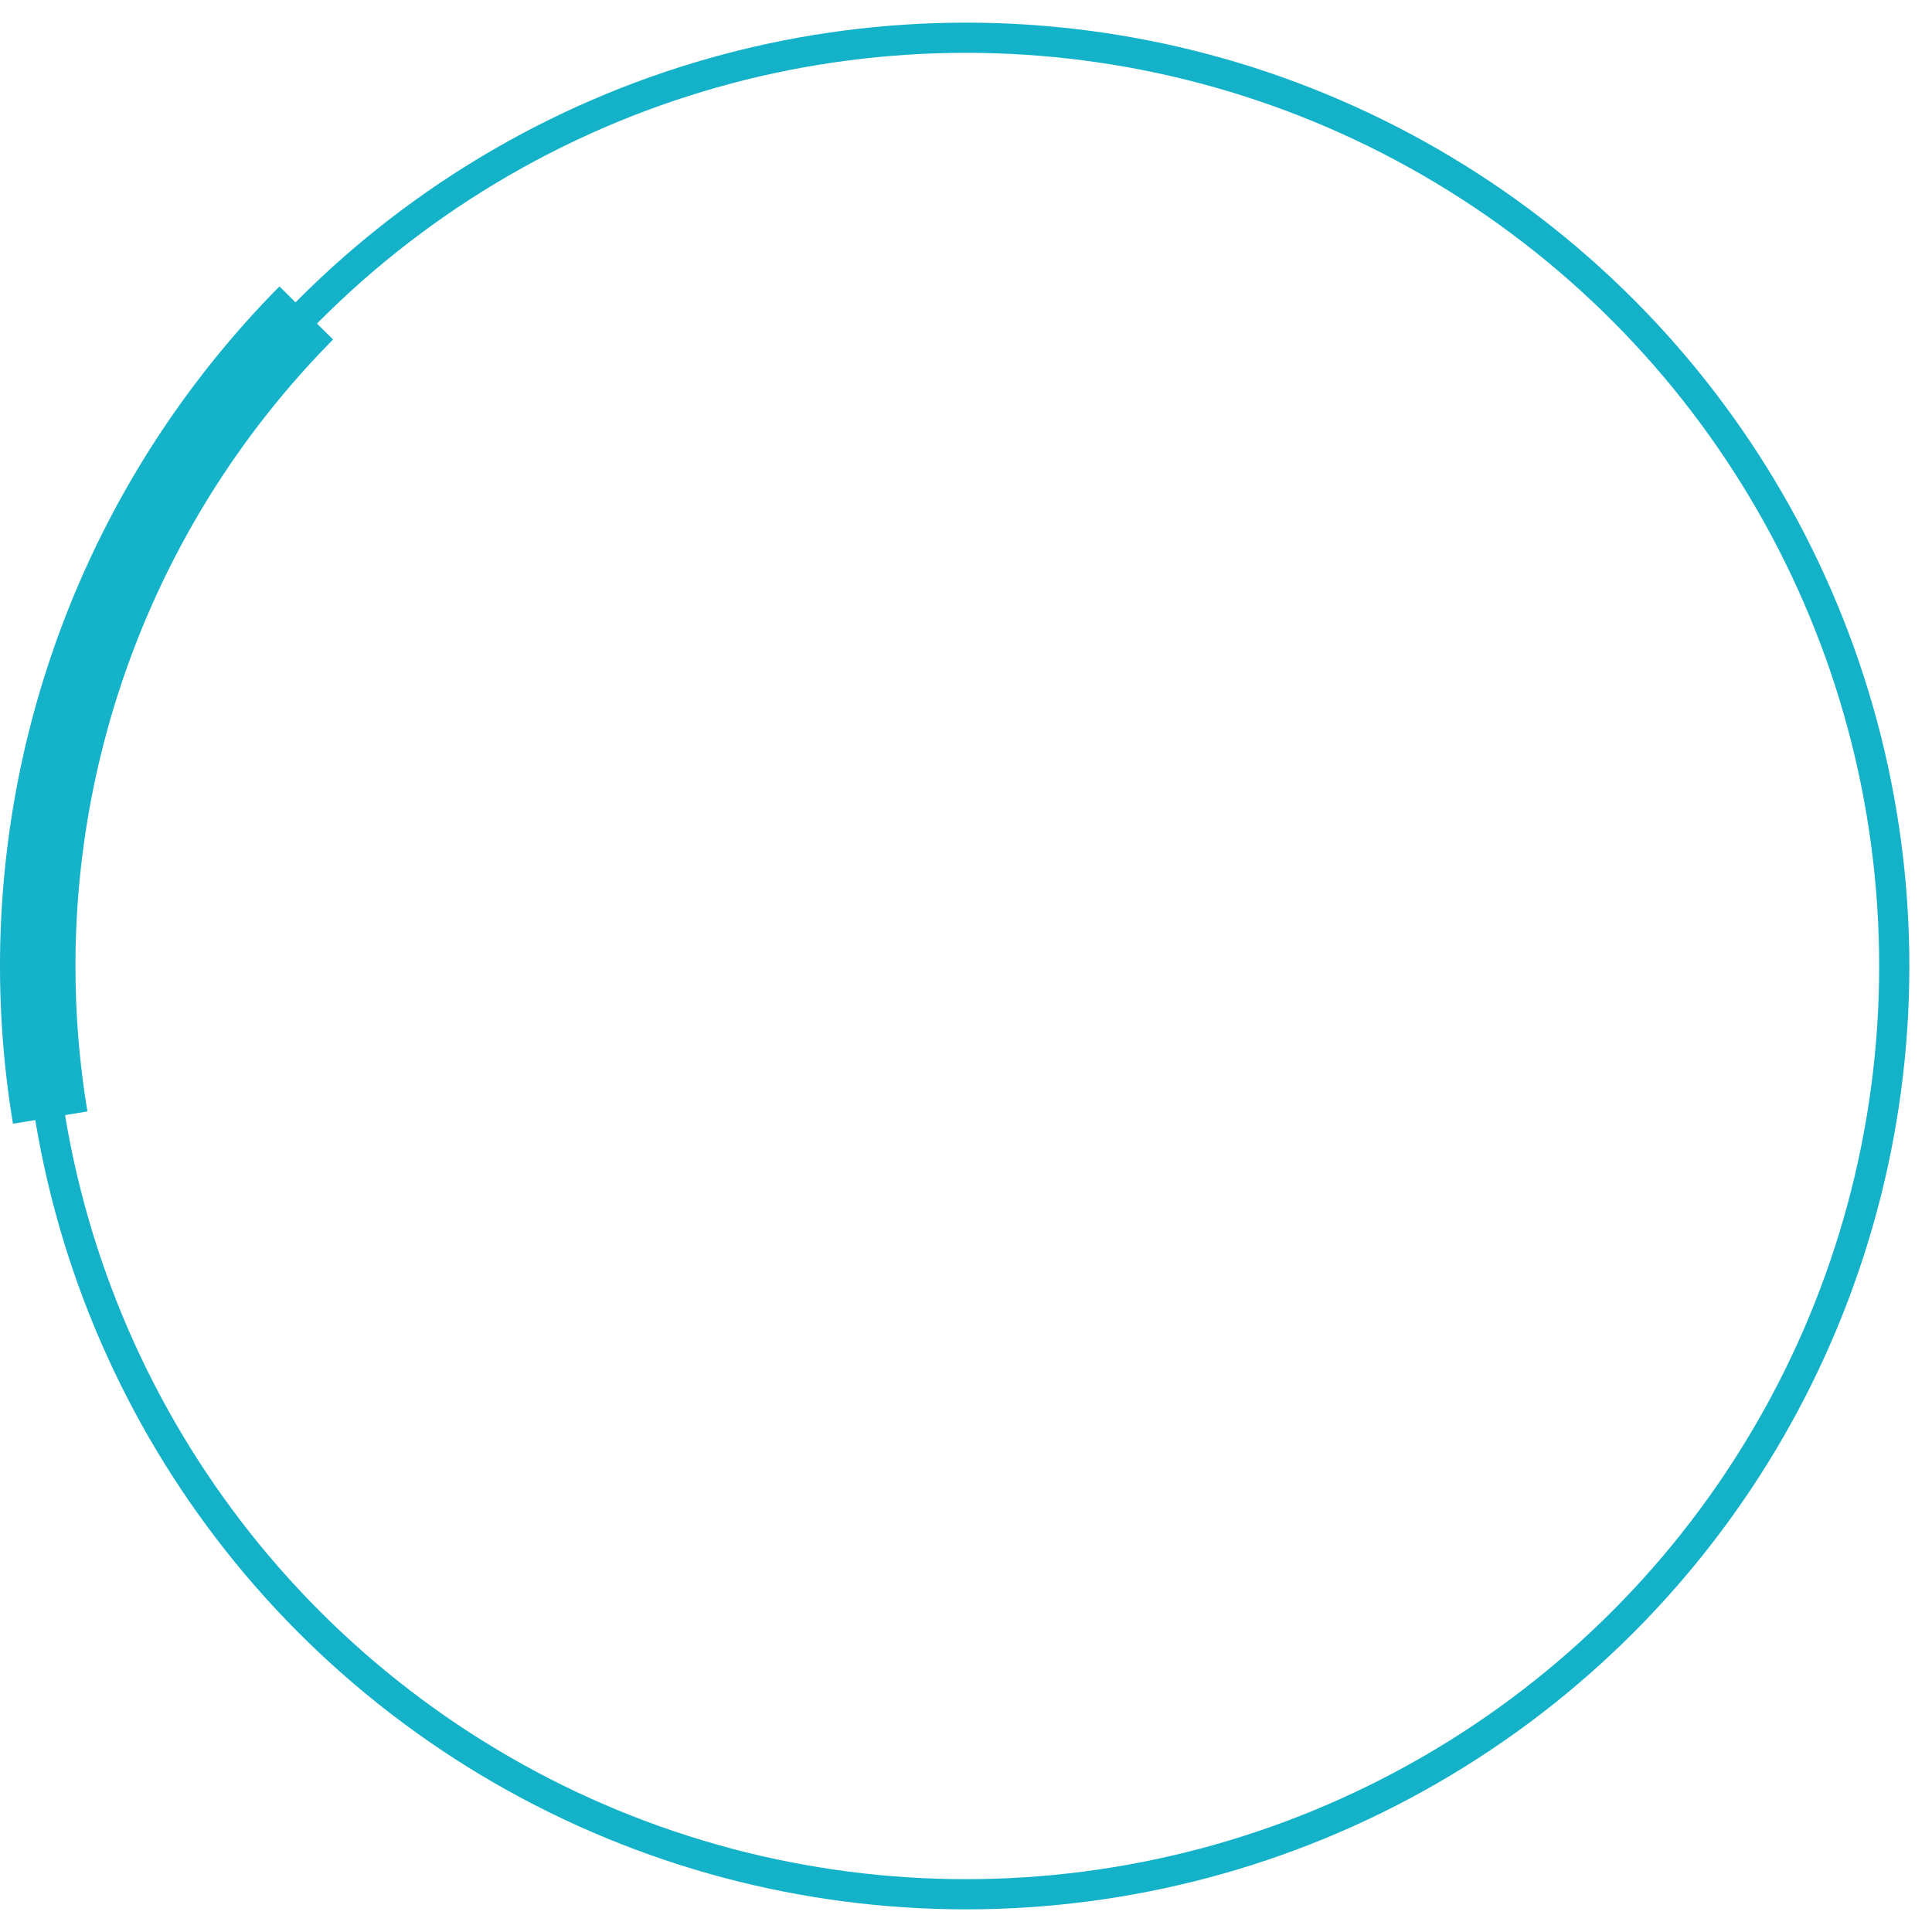 <?xml version="1.0" encoding="UTF-8" standalone="no"?>
<!-- Created with Inkscape (http://www.inkscape.org/) -->

<svg
   width="128"
   height="128"
   viewBox="0 0 128 128"
   version="1.1"
   id="svg17682"
   inkscape:version="1.1 (c68e22c387, 2021-05-23)"
   sodipodi:docname="graphic-ring-02.svg"
   xmlns:inkscape="http://www.inkscape.org/namespaces/inkscape"
   xmlns:sodipodi="http://sodipodi.sourceforge.net/DTD/sodipodi-0.dtd"
   xmlns="http://www.w3.org/2000/svg"
   xmlns:svg="http://www.w3.org/2000/svg">
  <sodipodi:namedview
     inkscape:zoom="3.7946874"
     inkscape:cx="47.830027"
     inkscape:cy="65.48629"
     inkscape:window-width="1920"
     inkscape:window-height="1017"
     inkscape:window-x="-8"
     inkscape:window-y="-8"
     inkscape:window-maximized="1"
     inkscape:current-layer="layer2"
     id="namedview4756"
     pagecolor="#ffffff"
     bordercolor="#666666"
     borderopacity="1.0"
     inkscape:pageshadow="2"
     inkscape:pageopacity="0.0"
     inkscape:pagecheckerboard="0" />
  <defs
     id="defs4758" />
  <g
     inkscape:groupmode="layer"
     id="layer1"
     inkscape:label="Base"
     style="display:inline">
    <circle
       style="font-variation-settings:'wght' 700;fill:none;stroke:#14b2c9;stroke-width:2;stroke-miterlimit:4;stroke-dasharray:none;stroke-opacity:1"
       id="circle3172"
       cx="64"
       cy="64"
       r="61.5" />
  </g>
  <g
     inkscape:groupmode="layer"
     id="layer5"
     inkscape:label="Inner"
     style="display:none">
    <path
       id="ellipse56251"
       style="color:#000000;fill:#14b2c9;fill-opacity:1;stroke-width:1.333;stroke-dasharray:2.766, 2.766;-inkscape-stroke:none"
       d="M 64.204,4.8344579e-4 C 63.652,-0.002 63.101,0.004 62.55,0.017 L 62.696,6.289 C 63.19,6.277 63.684,6.272 64.179,6.274 Z M 65.846,0.026 65.673,6.298 C 66.167,6.311 66.661,6.331 67.155,6.358 L 67.499,0.094 C 66.948,0.063 66.397,0.041 65.846,0.026 Z M 60.909,0.073 C 60.358,0.099 59.808,0.132 59.258,0.173 L 59.721,6.431 C 60.214,6.394 60.708,6.364 61.201,6.341 Z M 69.138,0.203 68.646,6.459 C 69.138,6.497 69.63,6.542 70.122,6.595 L 70.785,0.356 C 70.237,0.298 69.689,0.246 69.138,0.203 Z M 57.621,0.314 C 57.071,0.367 56.522,0.429 55.976,0.498 L 56.76,6.723 C 57.252,6.661 57.742,6.606 58.233,6.558 Z M 72.417,0.548 71.606,6.77 C 72.094,6.834 72.584,6.906 73.074,6.983 L 74.054,0.786 C 73.511,0.7 72.965,0.62 72.417,0.548 Z M 54.349,0.724 C 53.802,0.806 53.257,0.895 52.717,0.991 L 53.817,7.169 C 54.306,7.082 54.795,7.002 55.282,6.928 Z M 75.678,1.064 74.542,7.234 C 75.028,7.324 75.514,7.419 76,7.522 L 77.298,1.384 C 76.76,1.271 76.22,1.164 75.678,1.064 Z M 51.097,1.302 C 50.56,1.412 50.021,1.529 49.482,1.655 L 50.905,7.764 C 51.385,7.653 51.869,7.548 52.356,7.448 Z M 78.906,1.746 77.451,7.849 C 77.934,7.964 78.414,8.085 78.89,8.212 L 80.51,2.151 C 79.975,2.008 79.44,1.873 78.906,1.746 Z M 47.886,2.047 C 47.353,2.185 46.819,2.33 46.288,2.483 L 48.028,8.512 C 48.501,8.375 48.977,8.244 49.456,8.12 Z M 82.092,2.594 80.328,8.615 C 80.801,8.754 81.272,8.9 81.743,9.052 L 83.673,3.081 C 83.15,2.912 82.622,2.749 82.092,2.594 Z M 44.715,2.957 C 44.187,3.123 43.664,3.297 43.145,3.476 L 45.189,9.408 C 45.659,9.246 46.127,9.09 46.597,8.943 Z M 85.234,3.608 83.155,9.528 C 83.623,9.692 84.087,9.861 84.549,10.037 L 86.787,4.176 C 86.271,3.979 85.753,3.791 85.234,3.608 Z M 41.592,4.034 C 41.078,4.226 40.565,4.424 40.051,4.632 L 42.407,10.448 C 42.862,10.263 43.323,10.084 43.789,9.91 Z M 88.317,4.783 85.936,10.587 C 86.393,10.774 86.848,10.969 87.299,11.169 L 89.839,5.431 C 89.334,5.207 88.827,4.992 88.317,4.783 Z M 38.536,5.267 C 38.028,5.487 37.525,5.713 37.027,5.945 L 39.676,11.632 C 40.126,11.423 40.576,11.221 41.027,11.025 Z M 91.335,6.115 88.656,11.789 C 89.103,12 89.547,12.218 89.99,12.442 L 92.82,6.841 C 92.329,6.594 91.835,6.35 91.335,6.115 Z M 35.541,6.661 C 35.051,6.905 34.561,7.156 34.071,7.416 L 37.015,12.956 C 37.449,12.725 37.889,12.5 38.335,12.278 Z M 94.28,7.602 91.312,13.13 C 91.747,13.364 92.179,13.604 92.607,13.849 L 95.726,8.405 C 95.247,8.131 94.766,7.863 94.28,7.602 Z M 32.63,8.203 C 32.147,8.474 31.67,8.751 31.199,9.033 L 34.42,14.418 C 34.846,14.163 35.274,13.914 35.703,13.673 Z M 97.144,9.24 93.892,14.607 C 94.315,14.863 94.735,15.125 95.152,15.392 L 98.545,10.116 C 98.082,9.818 97.615,9.525 97.144,9.24 Z M 29.796,9.897 C 29.333,10.19 28.87,10.492 28.41,10.801 L 31.909,16.008 C 32.317,15.734 32.732,15.464 33.153,15.197 Z M 99.917,11.022 96.397,16.215 C 96.805,16.492 97.211,16.775 97.614,17.064 L 101.275,11.969 C 100.828,11.648 100.375,11.332 99.917,11.022 Z M 27.059,11.731 C 26.607,12.051 26.161,12.375 25.723,12.703 L 29.478,17.73 C 29.877,17.432 30.277,17.139 30.679,16.856 Z M 102.601,12.947 98.811,17.947 C 99.209,18.249 99.6,18.553 99.984,18.86 L 103.903,13.96 C 103.471,13.614 103.037,13.277 102.601,12.947 Z M 24.416,13.707 C 23.984,14.047 23.554,14.393 23.129,14.747 L 27.143,19.569 C 27.522,19.254 27.907,18.944 28.297,18.637 Z M 105.174,15.001 101.14,19.807 C 101.517,20.123 101.892,20.447 102.264,20.777 L 106.426,16.081 C 106.016,15.717 105.598,15.357 105.174,15.001 Z M 21.878,15.813 C 21.463,16.176 21.054,16.544 20.65,16.916 L 24.901,21.53 C 25.266,21.194 25.635,20.863 26.008,20.538 Z M 107.644,17.19 103.366,21.778 C 103.729,22.117 104.087,22.459 104.438,22.805 L 108.839,18.333 C 108.445,17.945 108.046,17.564 107.644,17.19 Z M 19.455,18.046 C 19.058,18.43 18.667,18.82 18.282,19.213 L 22.766,23.601 C 23.112,23.247 23.463,22.898 23.817,22.555 Z M 109.996,19.498 105.491,23.865 C 105.834,24.219 106.173,24.58 106.51,24.946 L 111.13,20.7 C 110.759,20.297 110.38,19.895 109.996,19.498 Z M 17.143,20.405 C 16.771,20.805 16.401,21.212 16.034,21.628 L 20.74,25.779 C 21.065,25.41 21.398,25.043 21.738,24.677 Z M 112.227,21.926 107.504,26.057 C 107.829,26.429 108.15,26.806 108.465,27.187 L 113.299,23.186 C 112.948,22.761 112.59,22.341 112.227,21.926 Z M 14.962,22.871 C 14.606,23.295 14.258,23.723 13.917,24.152 L 18.824,28.061 C 19.134,27.672 19.447,27.288 19.763,26.912 Z M 114.335,24.468 109.402,28.346 C 109.709,28.737 110.011,29.129 110.306,29.524 L 115.337,25.778 C 115.007,25.334 114.673,24.899 114.335,24.468 Z M 12.906,25.453 C 12.575,25.891 12.247,26.334 11.926,26.785 L 17.031,30.431 C 17.317,30.031 17.612,29.633 17.911,29.236 Z M 116.303,27.108 111.183,30.734 C 111.468,31.136 111.747,31.544 112.023,31.957 L 117.24,28.47 C 116.934,28.013 116.623,27.56 116.303,27.108 Z M 10.988,28.133 C 10.677,28.591 10.374,29.05 10.078,29.511 L 15.359,32.898 C 15.628,32.478 15.901,32.066 16.178,31.658 Z M 118.139,29.852 112.834,33.205 C 113.1,33.626 113.36,34.046 113.611,34.469 L 119.003,31.261 C 118.72,30.785 118.432,30.315 118.139,29.852 Z M 9.207,30.911 C 8.921,31.382 8.643,31.856 8.369,32.336 L 13.822,35.441 C 14.066,35.012 14.316,34.585 14.572,34.162 Z M 119.827,32.682 114.361,35.763 C 114.603,36.191 114.838,36.626 115.07,37.065 L 120.617,34.134 C 120.361,33.649 120.099,33.164 119.827,32.682 Z M 7.572,33.776 C 7.311,34.262 7.057,34.75 6.81,35.241 L 12.414,38.064 C 12.638,37.621 12.866,37.181 13.1,36.746 Z M 121.369,35.602 115.749,38.39 C 115.97,38.835 116.184,39.28 116.39,39.727 L 122.085,37.092 C 121.853,36.589 121.613,36.093 121.369,35.602 Z M 6.088,36.721 C 5.852,37.22 5.624,37.722 5.402,38.228 L 11.146,40.751 C 11.344,40.3 11.549,39.85 11.76,39.403 Z M 122.757,38.591 117.002,41.09 C 117.198,41.541 117.388,41.998 117.573,42.459 L 123.395,40.116 C 123.19,39.607 122.978,39.099 122.757,38.591 Z M 4.758,39.741 C 4.548,40.253 4.346,40.764 4.151,41.277 L 10.016,43.506 C 10.193,43.041 10.375,42.581 10.563,42.125 Z M 123.99,41.655 118.111,43.845 C 118.285,44.312 118.452,44.777 118.612,45.243 L 124.547,43.212 C 124.368,42.688 124.182,42.169 123.99,41.655 Z M 3.586,42.826 C 3.404,43.346 3.227,43.868 3.059,44.395 L 9.034,46.309 C 9.184,45.84 9.342,45.372 9.507,44.904 Z M 125.061,44.773 119.078,46.662 C 119.227,47.132 119.368,47.605 119.504,48.081 L 125.537,46.359 C 125.385,45.829 125.227,45.3 125.061,44.773 Z M 2.577,45.966 C 2.421,46.497 2.273,47.027 2.133,47.558 L 8.197,49.165 C 8.324,48.685 8.456,48.209 8.595,47.737 Z M 125.969,47.947 119.895,49.52 C 120.019,49.997 120.136,50.478 120.248,50.962 L 126.362,49.551 C 126.239,49.017 126.108,48.482 125.969,47.947 Z M 1.729,49.159 C 1.603,49.693 1.482,50.23 1.369,50.77 L 7.51,52.057 C 7.611,51.574 7.72,51.092 7.835,50.608 Z M 126.712,51.162 120.564,52.416 C 120.663,52.902 120.756,53.388 120.842,53.873 L 127.021,52.786 C 126.925,52.241 126.822,51.7 126.712,51.162 Z M 1.052,52.385 C 0.952,52.926 0.859,53.47 0.774,54.017 L 6.974,54.981 C 7.049,54.494 7.132,54.008 7.222,53.52 Z M 127.285,54.409 121.082,55.347 C 121.156,55.836 121.223,56.326 121.283,56.815 L 127.511,56.049 C 127.444,55.501 127.368,54.955 127.285,54.409 Z M 0.541,55.643 C 0.469,56.19 0.405,56.738 0.349,57.286 L 6.588,57.932 C 6.639,57.44 6.697,56.95 6.761,56.461 Z M 127.691,57.682 121.449,58.3 C 121.497,58.791 121.539,59.283 121.574,59.776 L 127.832,59.33 C 127.792,58.781 127.746,58.232 127.691,57.682 Z M 0.198,58.923 C 0.154,59.473 0.119,60.024 0.09,60.574 L 6.355,60.9 C 6.381,60.406 6.413,59.912 6.452,59.42 Z M 127.929,60.97 121.663,61.268 C 121.686,61.761 121.703,62.256 121.713,62.751 L 127.985,62.624 C 127.974,62.073 127.955,61.521 127.929,60.97 Z M 0.024,62.215 C 0.008,62.766 6.8167444e-4,63.318 0,63.869 L 6.274,63.876 C 6.274,63.381 6.282,62.887 6.296,62.393 Z M 121.726,64 C 121.726,64.497 121.72,64.993 121.707,65.489 L 127.979,65.648 C 127.993,65.099 128,64.549 128,64 Z M 6.29,65.371 0.018,65.51 C 0.03,66.061 0.05,66.614 0.077,67.164 L 6.343,66.853 C 6.319,66.359 6.301,65.864 6.29,65.371 Z M 121.651,66.976 C 121.626,67.472 121.594,67.968 121.556,68.462 L 127.812,68.94 C 127.855,68.392 127.889,67.843 127.917,67.295 Z M 6.435,68.344 0.177,68.803 C 0.218,69.354 0.265,69.902 0.32,70.45 L 6.563,69.822 C 6.514,69.329 6.471,68.836 6.435,68.344 Z M 121.423,69.945 C 121.373,70.438 121.317,70.931 121.254,71.42 L 127.477,72.223 C 127.548,71.676 127.611,71.127 127.666,70.581 Z M 6.732,71.305 0.505,72.086 C 0.574,72.634 0.651,73.178 0.734,73.721 L 6.935,72.776 C 6.86,72.285 6.793,71.794 6.732,71.305 Z M 121.045,72.897 C 120.97,73.386 120.889,73.874 120.8,74.359 L 126.972,75.484 C 127.071,74.94 127.162,74.396 127.245,73.852 Z M 7.179,74.242 1.003,75.348 C 1.099,75.888 1.204,76.43 1.316,76.971 L 7.46,75.701 C 7.36,75.219 7.267,74.732 7.179,74.242 Z M 120.514,75.825 C 120.414,76.308 120.307,76.79 120.193,77.271 L 126.3,78.713 C 126.427,78.177 126.546,77.638 126.658,77.097 Z M 7.78,77.158 1.667,78.578 C 1.792,79.115 1.925,79.65 2.065,80.185 L 8.135,78.596 C 8.01,78.119 7.892,77.639 7.78,77.158 Z M 119.833,78.719 C 119.708,79.195 119.576,79.673 119.437,80.151 L 125.463,81.901 C 125.616,81.375 125.763,80.844 125.903,80.309 Z M 8.53,80.037 2.5,81.77 C 2.653,82.302 2.813,82.83 2.979,83.353 L 8.959,81.457 C 8.809,80.983 8.666,80.51 8.53,80.037 Z M 119.003,81.573 C 118.852,82.046 118.697,82.515 118.535,82.979 L 124.457,85.048 C 124.64,84.526 124.814,84.002 124.981,83.479 Z M 9.427,82.869 3.497,84.918 C 3.676,85.436 3.863,85.955 4.058,86.474 L 9.93,84.264 C 9.757,83.804 9.589,83.339 9.427,82.869 Z M 118.025,84.384 C 117.852,84.844 117.671,85.305 117.483,85.765 L 123.293,88.134 C 123.501,87.625 123.702,87.112 123.897,86.593 Z M 10.472,85.655 4.655,88.005 C 4.862,88.518 5.076,89.026 5.296,89.531 L 11.047,87.023 C 10.849,86.569 10.657,86.112 10.472,85.655 Z M 116.904,87.135 C 116.705,87.591 116.501,88.042 116.291,88.487 L 121.969,91.158 C 122.204,90.657 122.431,90.154 122.651,89.652 Z M 11.658,88.38 5.972,91.033 C 6.204,91.529 6.444,92.026 6.692,92.521 L 12.304,89.717 C 12.084,89.276 11.869,88.831 11.658,88.38 Z M 115.639,89.83 C 115.419,90.271 115.192,90.71 114.958,91.148 L 120.492,94.105 C 120.75,93.62 121.003,93.13 121.251,92.635 Z M 12.988,91.044 7.443,93.982 C 7.702,94.47 7.967,94.955 8.238,95.434 L 13.699,92.344 C 13.455,91.913 13.218,91.48 12.988,91.044 Z M 114.24,92.452 C 113.994,92.885 113.744,93.312 113.49,93.732 L 118.861,96.976 C 119.148,96.501 119.425,96.025 119.696,95.549 Z M 14.448,93.63 9.068,96.859 C 9.349,97.328 9.637,97.796 9.935,98.263 L 15.228,94.895 C 14.964,94.48 14.705,94.058 14.448,93.63 Z M 112.703,95.004 C 112.439,95.419 112.167,95.832 111.889,96.244 L 117.089,99.754 C 117.395,99.299 117.698,98.839 117.996,98.371 Z M 16.046,96.147 10.833,99.638 C 11.141,100.098 11.454,100.552 11.772,101 L 16.888,97.367 C 16.6,96.962 16.32,96.556 16.046,96.147 Z M 111.04,97.467 C 110.751,97.872 110.46,98.27 110.164,98.664 L 115.173,102.441 C 115.507,102 115.831,101.555 116.15,101.108 Z M 17.765,98.571 12.744,102.331 C 13.072,102.769 13.407,103.206 13.751,103.641 L 18.671,99.746 C 18.365,99.36 18.063,98.969 17.765,98.571 Z M 109.25,99.847 C 108.944,100.233 108.631,100.617 108.312,100.998 L 113.126,105.023 C 113.478,104.602 113.826,104.175 114.169,103.741 Z M 19.613,100.908 14.785,104.917 C 15.139,105.343 15.498,105.761 15.859,106.172 L 20.577,102.038 C 20.248,101.663 19.927,101.287 19.613,100.908 Z M 107.342,102.13 C 107.015,102.501 106.684,102.868 106.348,103.23 L 110.945,107.5 C 111.32,107.096 111.69,106.686 112.054,106.272 Z M 21.573,103.144 16.96,107.398 C 17.333,107.802 17.712,108.203 18.098,108.598 L 22.593,104.221 C 22.249,103.867 21.908,103.508 21.573,103.144 Z M 105.32,104.311 C 104.972,104.667 104.623,105.016 104.27,105.36 L 108.643,109.86 C 109.039,109.474 109.428,109.085 109.811,108.693 Z M 23.646,105.278 19.258,109.764 C 19.651,110.148 20.05,110.527 20.455,110.902 L 24.721,106.303 C 24.359,105.967 24.001,105.625 23.646,105.278 Z M 103.186,106.389 C 102.825,106.724 102.456,107.055 102.082,107.383 L 106.224,112.097 C 106.636,111.735 107.045,111.366 107.451,110.989 Z M 25.829,107.305 21.673,112.006 C 22.087,112.372 22.505,112.731 22.927,113.084 L 26.954,108.272 C 26.574,107.954 26.198,107.631 25.829,107.305 Z M 100.953,108.35 C 100.571,108.669 100.187,108.982 99.801,109.287 L 103.688,114.21 C 104.122,113.867 104.55,113.52 104.971,113.169 Z M 28.108,109.214 24.203,114.126 C 24.631,114.467 25.067,114.803 25.51,115.136 L 29.282,110.123 C 28.889,109.827 28.498,109.524 28.108,109.214 Z M 98.616,110.199 C 98.223,110.495 97.823,110.787 97.417,111.077 L 101.055,116.188 C 101.5,115.871 101.945,115.546 102.388,115.213 Z M 30.487,111.007 26.833,116.108 C 27.284,116.431 27.737,116.745 28.19,117.052 L 31.705,111.855 C 31.293,111.576 30.887,111.293 30.487,111.007 Z M 96.193,111.923 C 95.782,112.2 95.368,112.471 94.952,112.735 L 98.315,118.031 C 98.781,117.735 99.242,117.433 99.699,117.126 Z M 32.949,112.673 29.568,117.957 C 30.031,118.253 30.499,118.545 30.973,118.83 L 34.209,113.456 C 33.787,113.202 33.367,112.941 32.949,112.673 Z M 93.682,113.521 C 93.259,113.775 92.832,114.025 92.4,114.27 L 95.49,119.73 C 95.968,119.459 96.444,119.181 96.916,118.897 Z M 35.498,114.21 32.389,119.662 C 32.87,119.936 33.353,120.201 33.835,120.459 L 36.798,114.928 C 36.358,114.693 35.925,114.454 35.498,114.21 Z M 91.093,114.986 C 90.657,115.218 90.218,115.446 89.776,115.667 L 92.576,121.28 C 93.07,121.034 93.56,120.781 94.047,120.521 Z M 38.119,115.613 35.299,121.218 C 35.79,121.466 36.287,121.707 36.787,121.942 L 39.453,116.262 C 39.007,116.053 38.562,115.836 38.119,115.613 Z M 88.433,116.316 C 87.985,116.526 87.534,116.73 87.08,116.928 L 89.59,122.679 C 90.094,122.459 90.595,122.232 91.095,121.998 Z M 40.812,116.881 38.283,122.623 C 38.79,122.846 39.298,123.061 39.804,123.268 L 42.179,117.461 C 41.718,117.272 41.262,117.079 40.812,116.881 Z M 85.707,117.507 C 85.249,117.693 84.789,117.873 84.328,118.046 L 86.531,123.921 C 87.048,123.727 87.562,123.525 88.073,123.317 Z M 43.563,118.005 41.339,123.872 C 41.853,124.067 42.371,124.256 42.894,124.438 L 44.956,118.511 C 44.491,118.349 44.027,118.18 43.563,118.005 Z M 82.923,118.554 C 82.458,118.716 81.989,118.871 81.514,119.022 L 83.416,125 C 83.938,124.834 84.462,124.661 84.985,124.479 Z M 46.374,118.985 44.452,124.959 C 44.979,125.129 45.507,125.29 46.034,125.443 L 47.791,119.419 C 47.315,119.28 46.842,119.136 46.374,118.985 Z M 80.09,119.455 C 79.614,119.593 79.138,119.724 78.662,119.848 L 80.244,125.919 C 80.78,125.779 81.31,125.633 81.838,125.48 Z M 49.224,119.818 47.623,125.885 C 48.153,126.025 48.687,126.158 49.225,126.285 L 50.665,120.178 C 50.186,120.065 49.705,119.945 49.224,119.818 Z M 77.212,120.208 C 76.732,120.321 76.249,120.427 75.765,120.527 L 77.032,126.671 C 77.572,126.559 78.111,126.441 78.649,126.315 Z M 52.12,120.503 50.832,126.643 C 51.371,126.756 51.913,126.863 52.457,126.962 L 53.575,120.787 C 53.09,120.699 52.605,120.605 52.12,120.503 Z M 74.3,120.811 C 73.815,120.898 73.327,120.979 72.836,121.054 L 73.787,127.256 C 74.33,127.172 74.874,127.082 75.418,126.984 Z M 55.049,121.037 54.077,127.235 C 54.623,127.32 55.168,127.398 55.715,127.468 L 56.515,121.245 C 56.024,121.182 55.536,121.113 55.049,121.037 Z M 71.362,121.261 C 70.87,121.324 70.378,121.38 69.885,121.429 L 70.514,127.672 C 71.062,127.617 71.609,127.554 72.154,127.484 Z M 57.998,121.418 57.348,127.659 C 57.898,127.716 58.447,127.764 58.995,127.806 L 59.476,121.552 C 58.982,121.514 58.488,121.469 57.998,121.418 Z M 68.401,121.561 C 67.906,121.598 67.412,121.63 66.918,121.654 L 67.226,127.92 C 67.776,127.893 68.326,127.858 68.874,127.817 Z M 60.965,121.648 60.636,127.913 C 61.186,127.942 61.737,127.964 62.287,127.978 L 62.449,121.706 C 61.954,121.693 61.459,121.674 60.965,121.648 Z M 65.427,121.709 C 64.931,121.721 64.436,121.727 63.941,121.726 L 63.931,128 C 64.481,128.001 65.032,127.994 65.582,127.981 Z M 64,6.15 C 32.084,6.15 6.151,32.085 6.151,64 6.151,95.916 32.084,121.849 64,121.849 95.916,121.849 121.849,95.916 121.849,64 121.849,32.085 95.916,6.15 64,6.15 Z M 64,11.821 C 92.851,11.821 116.178,35.15 116.178,64 116.178,92.851 92.851,116.178 64,116.178 35.149,116.178 11.822,92.851 11.822,64 11.822,35.15 35.149,11.821 64,11.821 Z"
       sodipodi:nodetypes="ccccccccccccccccccccccccccccccccccccccccccccccccccccccccccccccccccccccccccccccccccccccccccccccccccccccccccccccccccccccccccccccccccccccccccccccccccccccccccccccccccccccccccccccccccccccccccccccccccccccccccccccccccccccccccccccccccccccccccccccccccccccccccccccccccccccccccccccccccccccccccccccccccccccccccccccccccccccccccccccccccccccccccccccccccccccccccccccccccccccccccccccccccccccccccccccccccccccccccccccccccccccccccccccccccccccccccccccccccccccccccccccccccccccccccccccccccccccccccccccccccccccccccccccccccccccccccccccccccccccccccccccccccccccccccccccccccccccccccccccccccccccccccccccccccccccccccccccccccccccccccccccccccssssssssss" />
  </g>
  <g
     inkscape:groupmode="layer"
     id="layer2"
     inkscape:label="Small">
    <path
       style="font-variation-settings:'wght' 700;fill:none;stroke:#14b2c9;stroke-width:5;stroke-miterlimit:4;stroke-dasharray:none;stroke-opacity:0.991"
       id="path3368"
       sodipodi:type="arc"
       sodipodi:cx="64"
       sodipodi:cy="64"
       sodipodi:rx="61.5"
       sodipodi:ry="61.5"
       sodipodi:start="2.9775577"
       sodipodi:end="3.9218988"
       sodipodi:open="true"
       sodipodi:arc-type="arc"
       d="M 3.326,74.043 A 61.5,61.5 0 0 1 20.292,20.735" />
  </g>
  <g
     inkscape:groupmode="layer"
     id="layer3"
     inkscape:label="Wide"
     style="display:none">
    <path
       style="font-variation-settings:'wght' 700;fill:none;stroke:#14b2c9;stroke-width:5;stroke-miterlimit:4;stroke-dasharray:none;stroke-opacity:0.991"
       id="circle3192"
       sodipodi:type="arc"
       sodipodi:cx="64"
       sodipodi:cy="64"
       sodipodi:rx="61.5"
       sodipodi:ry="61.5"
       sodipodi:start="6.0491819"
       sodipodi:end="1.5886865"
       sodipodi:arc-type="arc"
       d="M 123.824,49.74 A 61.5,61.5 0 0 1 111.923,102.544 61.5,61.5 0 0 1 62.9,125.49"
       sodipodi:open="true" />
  </g>
  <g
     inkscape:groupmode="layer"
     id="layer4"
     inkscape:label="Outer"
     style="display:none">
    <circle
       style="font-variation-settings:'wght' 700;opacity:0.518;fill:none;stroke:#14b2c9;stroke-width:1;stroke-miterlimit:4;stroke-dasharray:none;stroke-opacity:1"
       id="circle4751"
       cx="64"
       cy="64"
       r="61.5" />
  </g>
  <g
     inkscape:groupmode="layer"
     id="layer6"
     inkscape:label="ImageScaler"
     style="display:none;opacity:0.518"
     sodipodi:insensitive="true">
    <circle
       style="font-variation-settings:'wght' 700;fill:none;stroke:#14b2c9;stroke-width:5;stroke-miterlimit:4;stroke-dasharray:none;stroke-opacity:1"
       id="path1739"
       cx="64"
       cy="64"
       r="61.5" />
  </g>
</svg>
